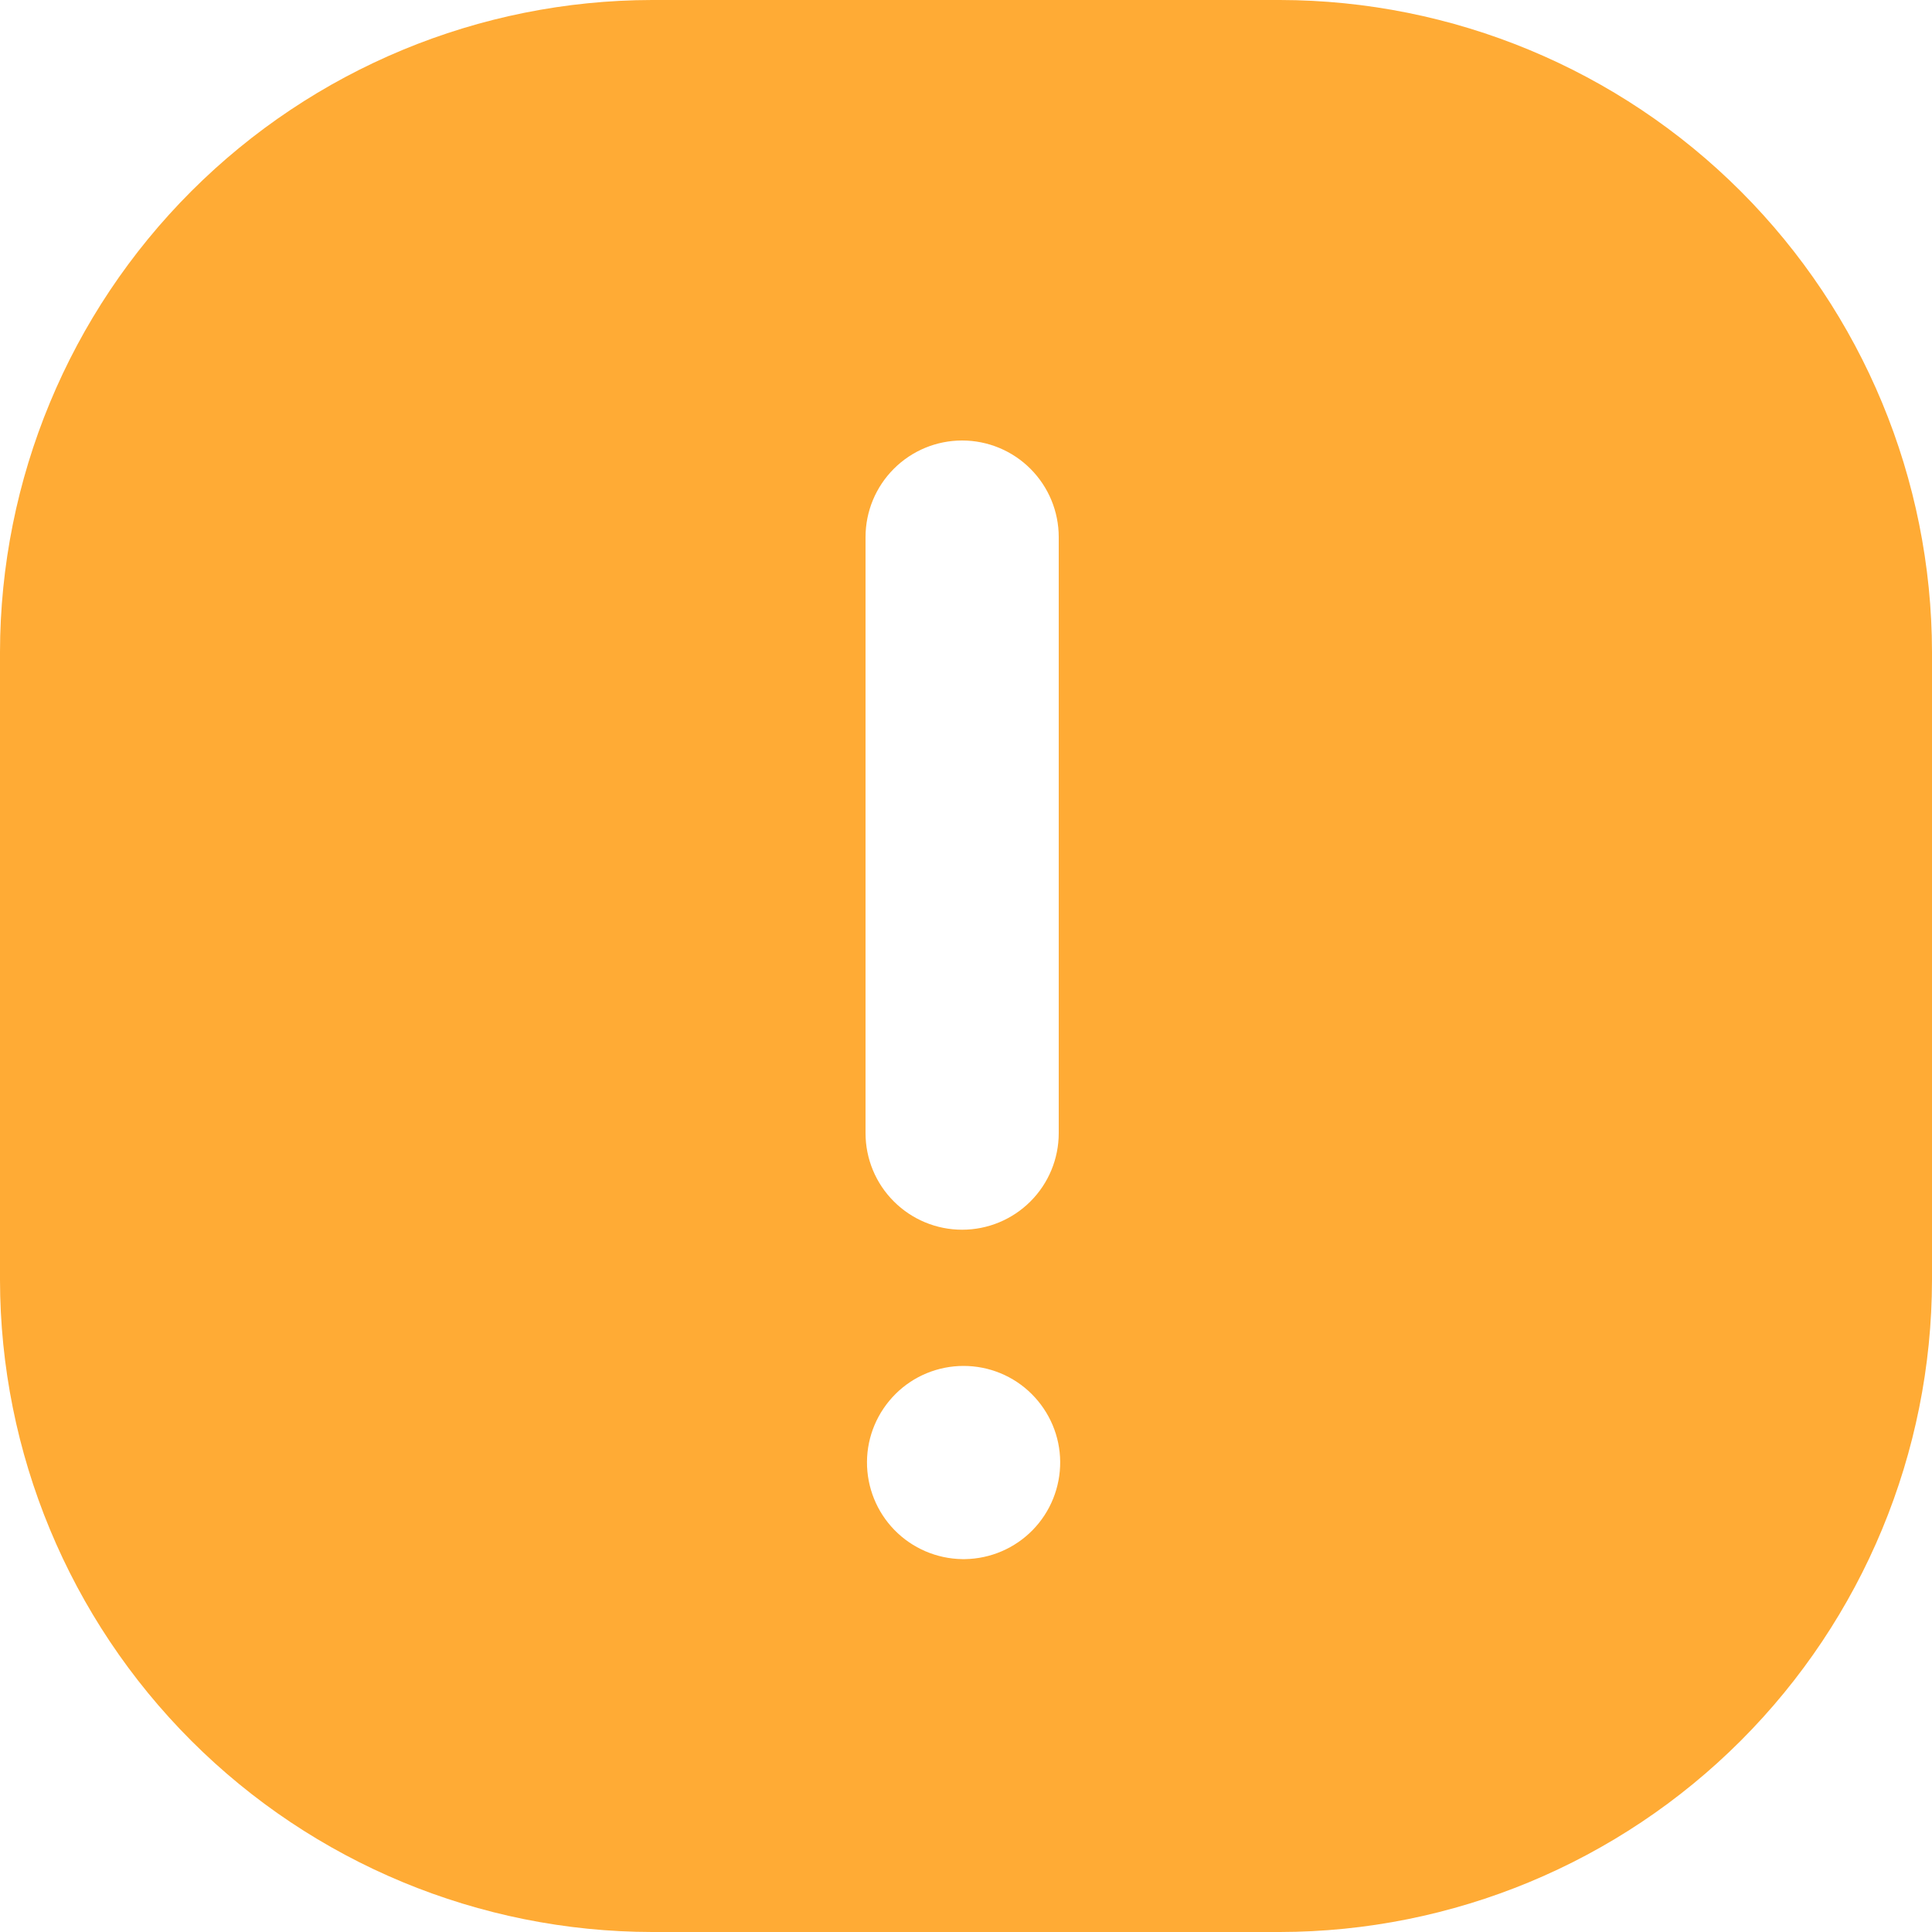 <svg width="24" height="24" viewBox="0 0 24 24" fill="none" xmlns="http://www.w3.org/2000/svg">
<g clip-path="url(#clip0_32_931)">
<path d="M15.9 0H8.1C5.953 0.003 3.894 0.858 2.376 2.376C0.858 3.894 0.003 5.953 0 8.1V15.9C0.003 18.047 0.858 20.106 2.376 21.624C3.894 23.142 5.953 23.997 8.1 24H15.9C18.047 23.997 20.106 23.142 21.624 21.624C23.142 20.106 23.997 18.047 24 15.9V8.1C23.997 5.953 23.142 3.894 21.624 2.376C20.106 0.858 18.047 0.003 15.9 0ZM10.752 6.672C10.752 6.354 10.878 6.049 11.104 5.823C11.329 5.598 11.634 5.472 11.952 5.472C12.27 5.472 12.575 5.598 12.8 5.823C13.026 6.049 13.152 6.354 13.152 6.672V14.076C13.152 14.394 13.026 14.7 12.8 14.925C12.575 15.15 12.27 15.276 11.952 15.276C11.634 15.276 11.329 15.15 11.104 14.925C10.878 14.7 10.752 14.394 10.752 14.076V6.672ZM11.952 19.368C11.635 19.363 11.333 19.233 11.112 19.007C10.891 18.781 10.768 18.476 10.77 18.159C10.772 17.842 10.9 17.54 11.125 17.316C11.349 17.093 11.653 16.968 11.97 16.968C12.287 16.968 12.591 17.093 12.815 17.316C13.04 17.54 13.168 17.842 13.17 18.159C13.172 18.476 13.049 18.781 12.828 19.007C12.607 19.233 12.305 19.363 11.988 19.368H11.952Z" fill="#FFAB35"/>
</g>
<defs>
<clipPath id="clip0_32_931">
<rect width="24" height="24" fill="white"/>
</clipPath>
</defs>
</svg>
